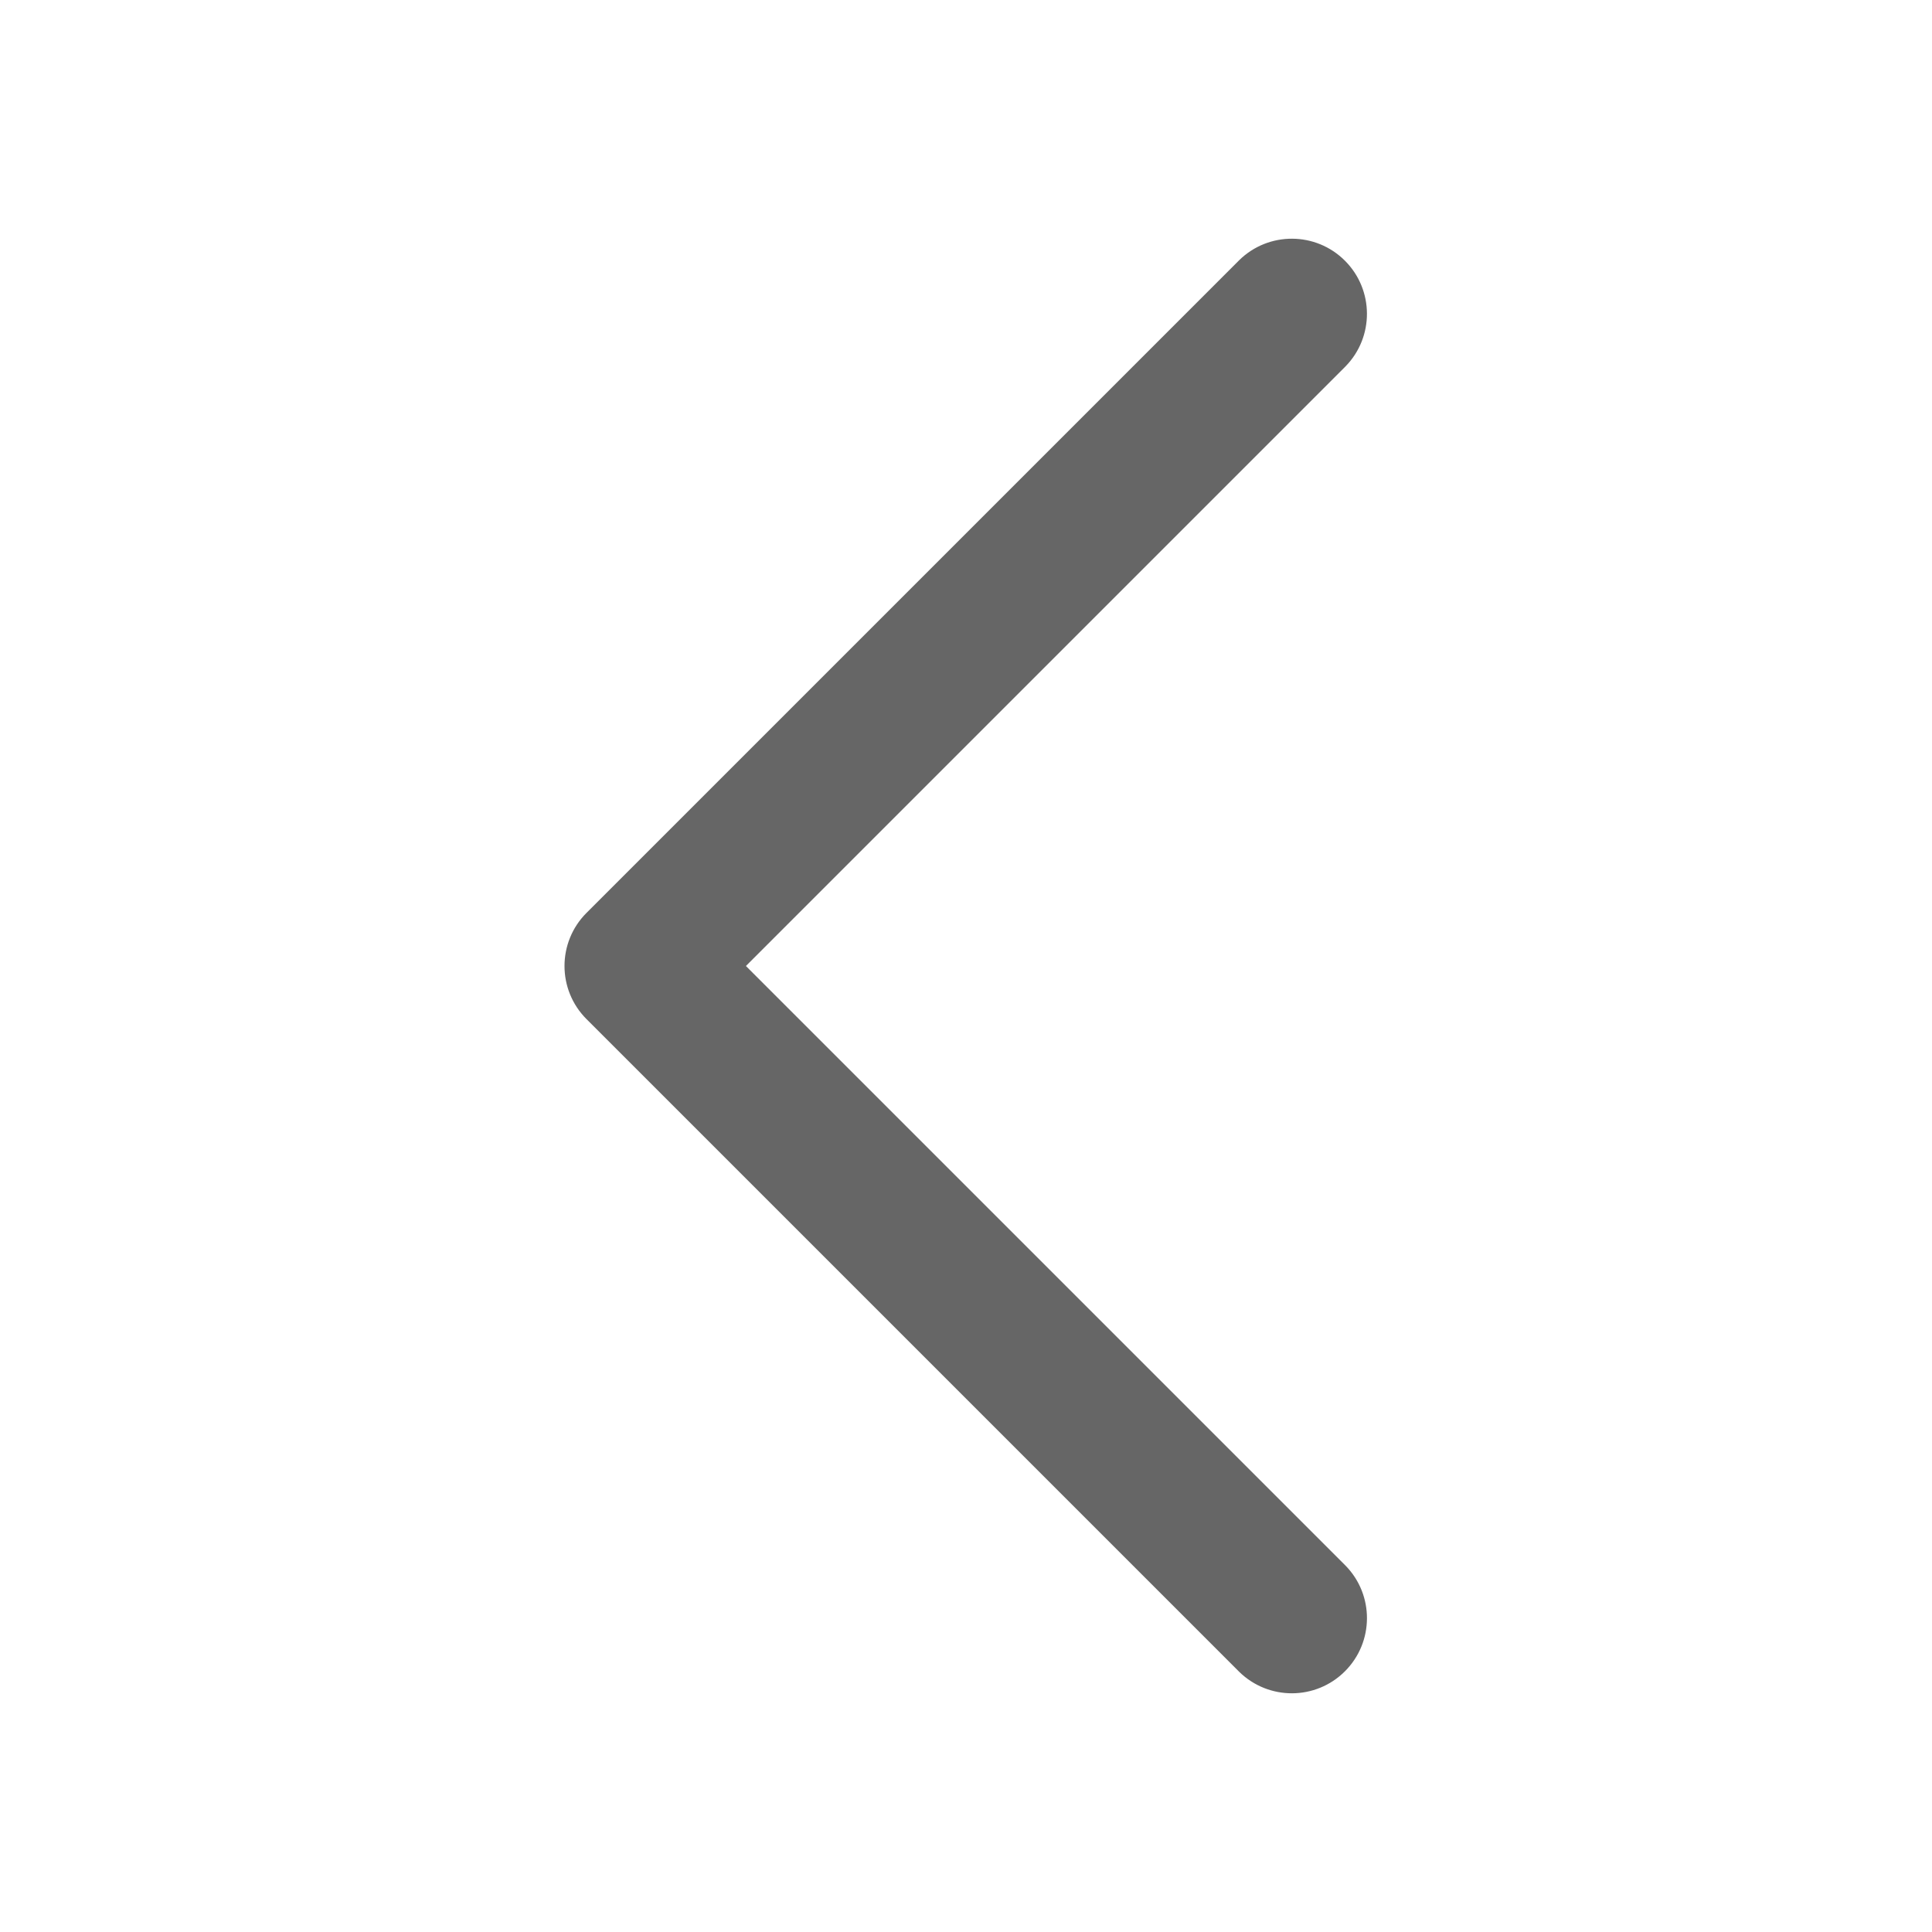 <?xml version="1.0" encoding="UTF-8"?>
<svg width="36px" height="36px" viewBox="0 0 36 36" version="1.1" xmlns="http://www.w3.org/2000/svg" xmlns:xlink="http://www.w3.org/1999/xlink">
    <!-- Generator: Sketch 56.3 (81716) - https://sketch.com -->
    <title>矩形</title>
    <desc>Created with Sketch.</desc>
    <g id="微英" stroke="none" stroke-width="1" fill="none" fill-rule="evenodd">
        <g id="手机登录" transform="translate(-29, -103)" fill-rule="nonzero">
            <g id="返回" transform="translate(29, 103)">
                <rect id="矩形" fill="#000000" opacity="0" x="0" y="0" width="36" height="36"></rect>
                <path d="M13.899,18 L25.071,6.828 C25.608,6.28 25.604,5.401 25.061,4.858 C24.518,4.315 23.639,4.311 23.091,4.848 L10.929,17.01 C10.382,17.557 10.382,18.443 10.929,18.99 L23.091,31.152 C23.64,31.689 24.518,31.685 25.061,31.142 C25.604,30.599 25.609,29.72 25.071,29.172 L13.899,18 Z" id="路径" fill="#666666"></path>
            </g>
        </g>
    </g>
</svg>